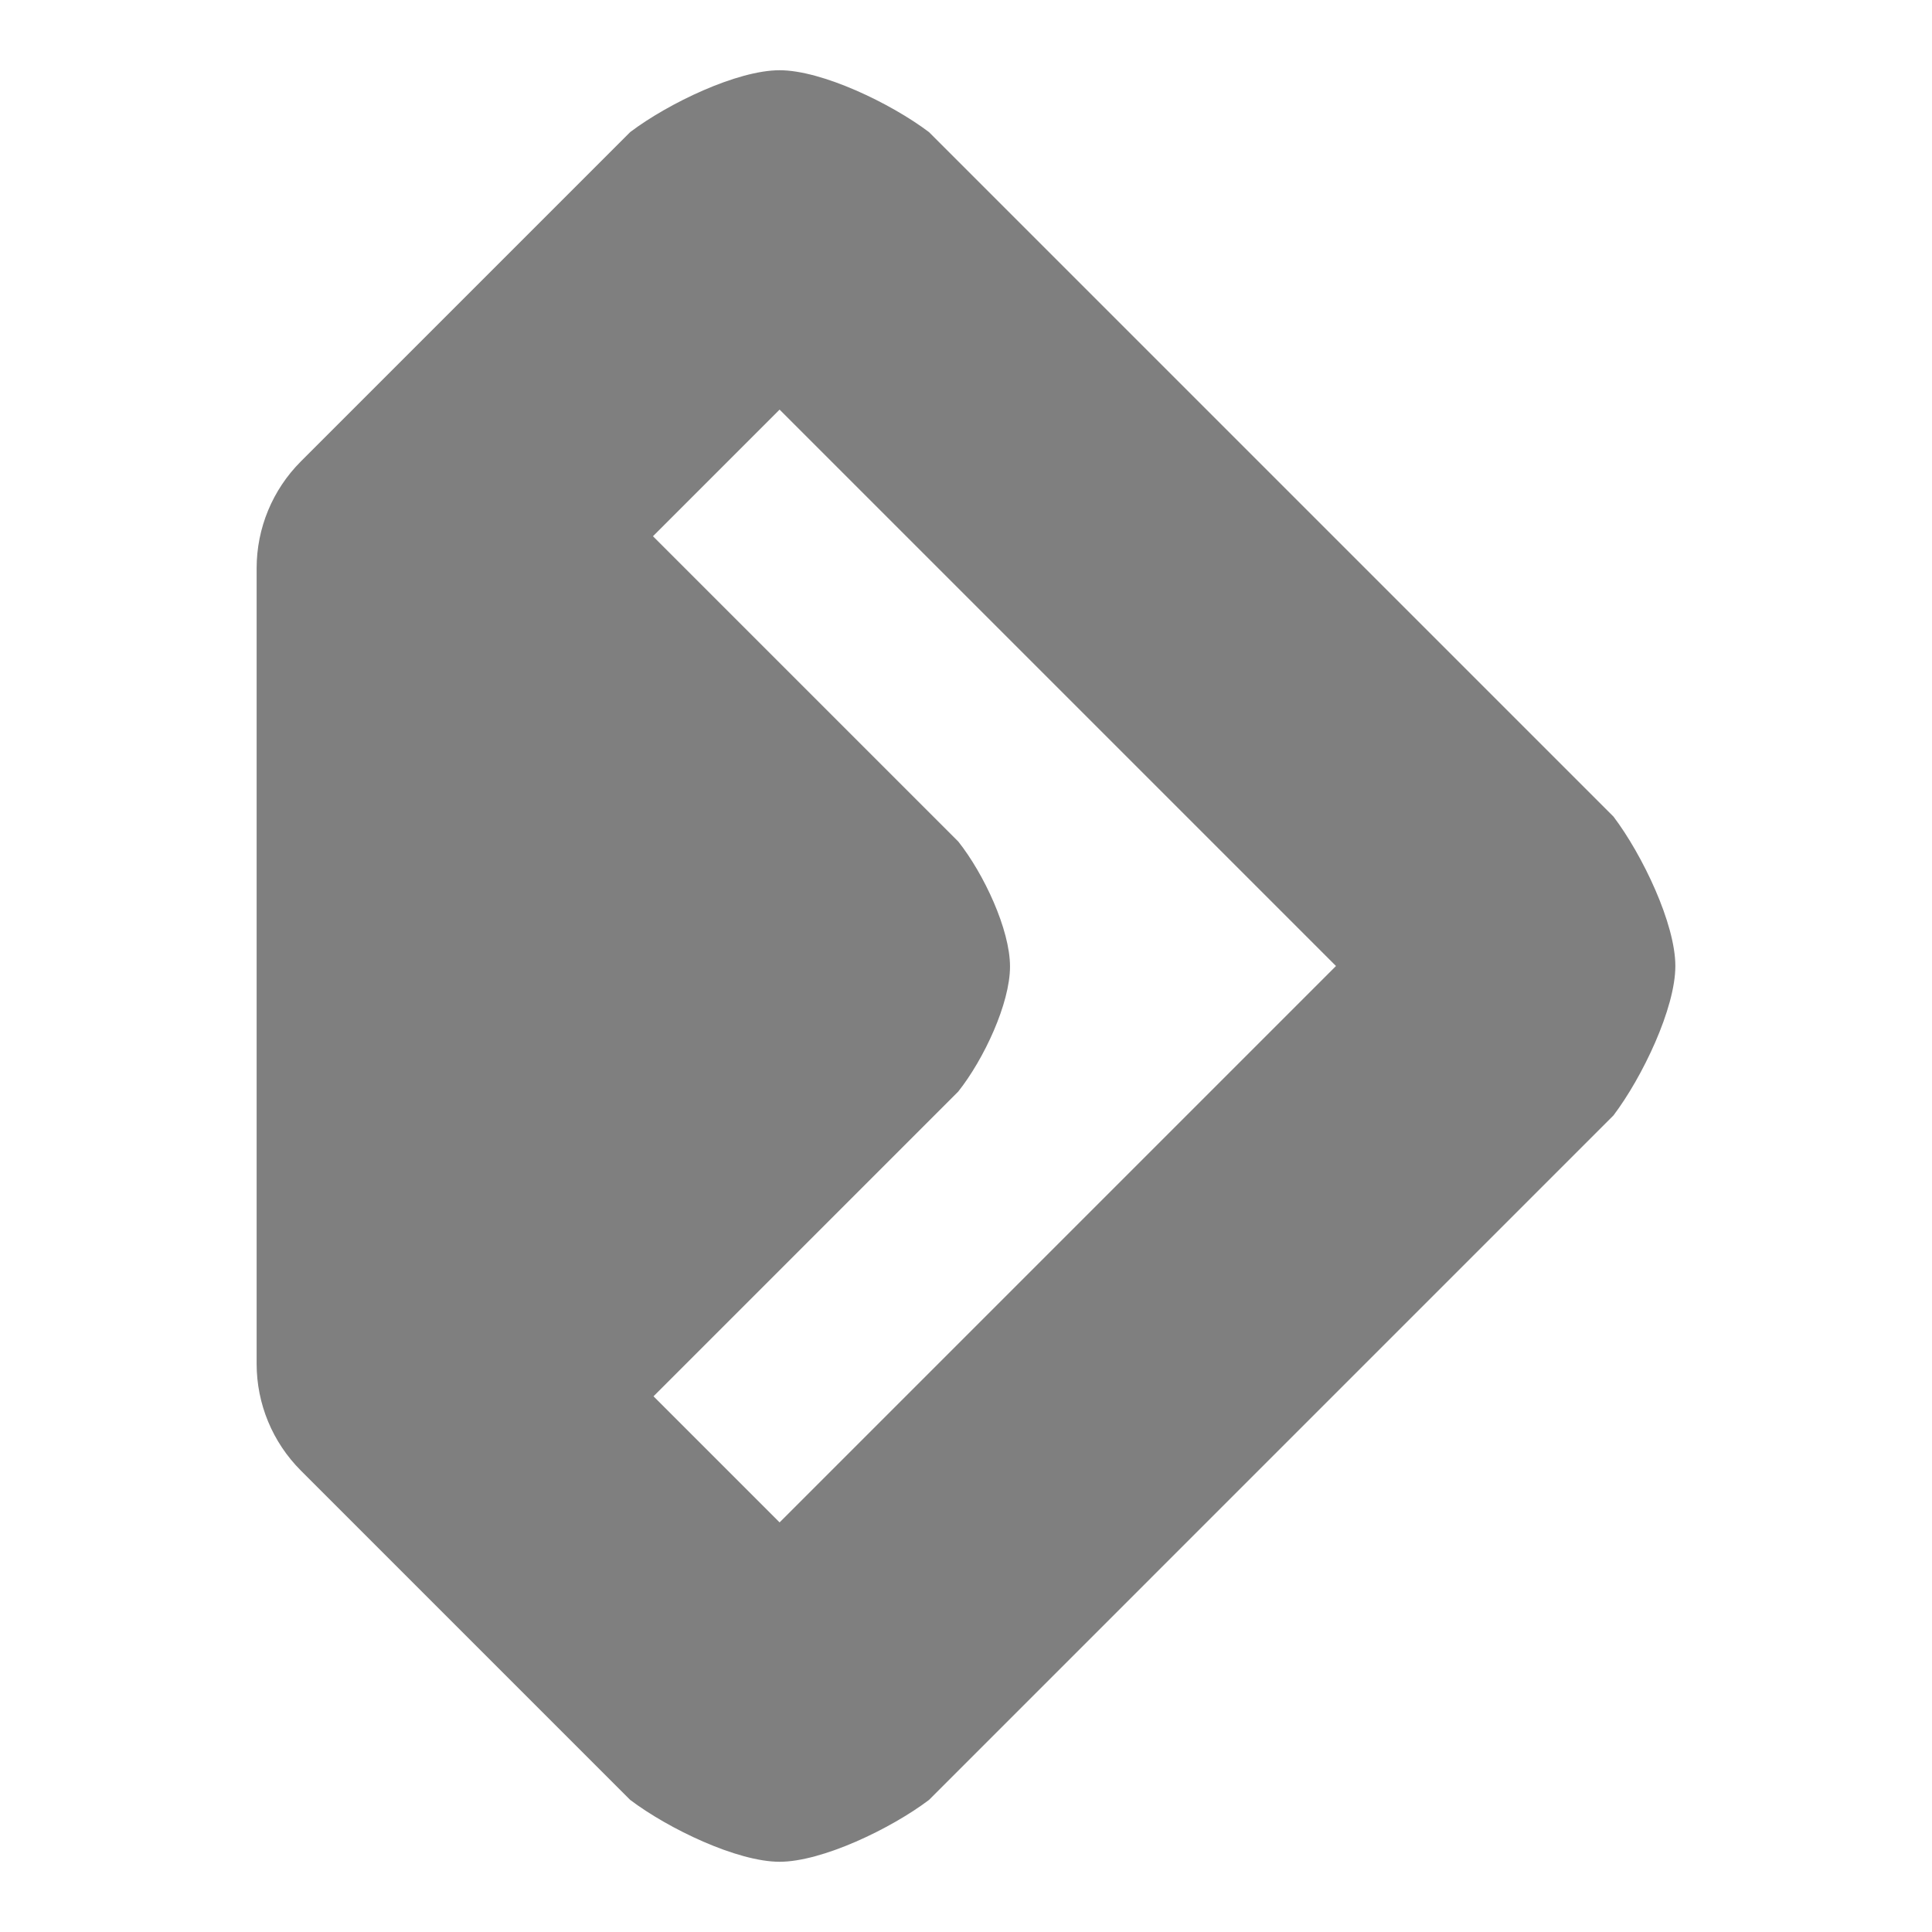 <?xml version="1.0" encoding="utf-8"?>
<svg viewBox="0 0 192 192" xmlns="http://www.w3.org/2000/svg">
  <path fill="rgb(127, 127, 127)" d="m95.233 83.632c2.551 3.216 5.141 8.759 5.141 12.421 0 3.661-2.593 9.21-5.145 12.426l-30.284 30.285 12.53 12.53 55.293-55.293-55.294-55.294-12.583 12.583zm-69.729 51.905v-79.073c0-3.978 1.581-7.794 4.394-10.607l32.735-32.735c3.8-2.871 10.637-6.142 14.843-6.142 4.206.002 11.046 3.279 14.848 6.151l68.026 68.026c2.871 3.8 6.144 10.637 6.145 14.843-.001 4.205-3.277 11.049-6.149 14.85l-68.026 68.027c-3.802 2.872-10.638 6.144-14.845 6.144-4.208 0-11.048-3.276-14.85-6.15l-32.727-32.728c-2.813-2.813-4.394-6.628-4.394-10.606z"/>
</svg>